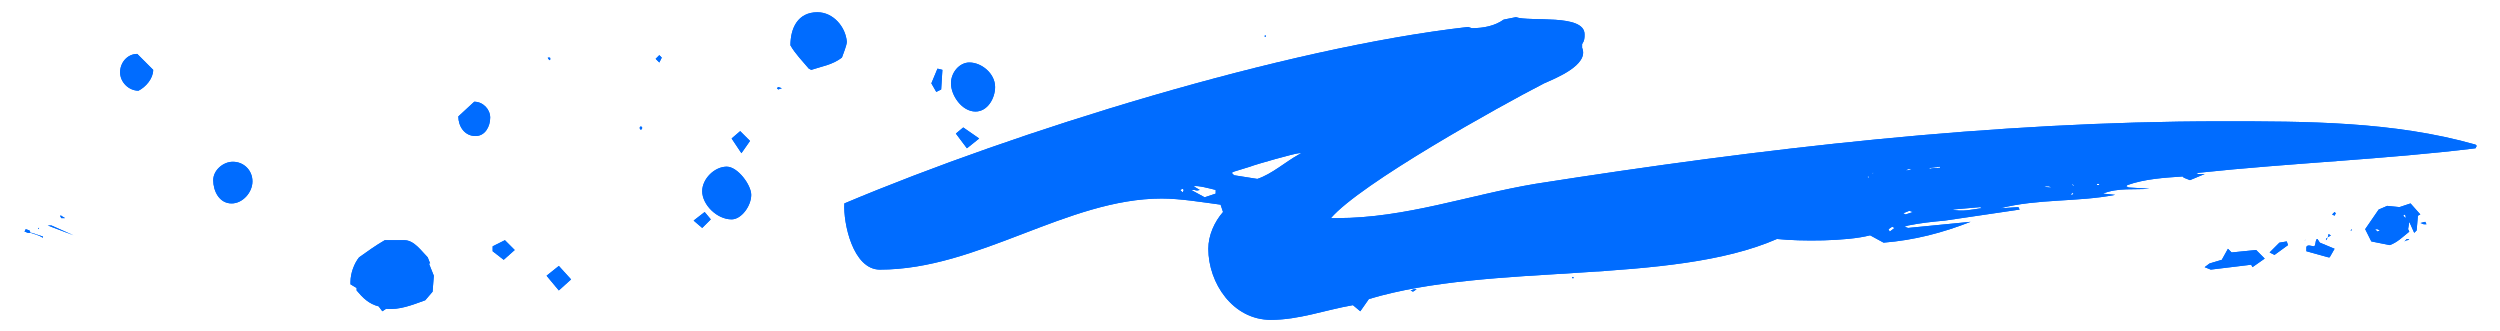 <?xml version="1.0" encoding="utf-8"?>
<!-- Generator: Adobe Illustrator 22.1.0, SVG Export Plug-In . SVG Version: 6.00 Build 0)  -->
<svg version="1.1" id="Layer_1" xmlns="http://www.w3.org/2000/svg" xmlns:xlink="http://www.w3.org/1999/xlink" x="0px" y="0px"
	 viewBox="0 0 204 27" style="enable-background:new 0 0 204 27;" xml:space="preserve">
<style type="text/css">
	.st0{fill:#006CFF;}
</style>
<path class="st0" d="M35,21.5h0.1L34.9,21c-0.5-0.5-1.1-1.4-1.9-1.4h-1.6c-0.7,0.4-1.4,0.9-2.1,1.4c-0.4,0.5-0.7,1.3-0.7,2v0.2
	l0.5,0.3v0.2c0.5,0.6,1,1.1,1.8,1.3l0.3,0.4l0.3-0.2c1.1,0.1,2.1-0.3,3.2-0.7l0.6-0.7l0.1-1.3L35,21.5z M64.5,3.7
	C64.9,4.4,65.5,5,66,5.6l0.2,0.1c0.9-0.3,1.7-0.4,2.5-1c0.1-0.3,0.4-1,0.4-1.3C69,2.2,68,1,66.7,1C65.1,1,64.5,2.3,64.5,3.7z
	 M61.3,15.9c0-0.8-1.1-2.3-2-2.3c-1,0-2,1-2,2c0,1.1,1.2,2.3,2.4,2.3C60.5,17.9,61.3,16.8,61.3,15.9z M77.6,6.8c0,1,0.9,2.3,2,2.3
	c1,0,1.6-1.1,1.6-2c0-1.1-1.1-2-2.1-2C78.3,5.1,77.6,5.9,77.6,6.8z M17.4,14.7c0,0.9,0.5,1.9,1.5,1.9c0.9,0,1.7-0.9,1.7-1.8
	c0-0.9-0.7-1.6-1.6-1.6C18.2,13.2,17.4,13.9,17.4,14.7z M11.3,7.4c0.6-0.3,1.2-1,1.2-1.7l-1.3-1.3c-0.8,0-1.4,0.7-1.4,1.5
	S10.5,7.4,11.3,7.4z M40,9.6c0-0.7-0.6-1.3-1.3-1.3l-1.3,1.2c0,0.8,0.5,1.6,1.4,1.6C39.6,11.1,40,10.3,40,9.6z M44.6,22.5l1,1.2
	l1-0.9l-1-1.1L44.6,22.5z M40.2,20.1v0.4l0.9,0.7l0.9-0.8l-0.8-0.8L40.2,20.1z M79.9,11.3l-1.3-0.9L78,10.9l0.9,1.2L79.9,11.3z
	 M60.5,12.5l0.7-1l-0.8-0.8l-0.7,0.6L60.5,12.5z M76.4,7.5l0.4-0.2l0.1-1.6l-0.4-0.1L76,6.8L76.4,7.5z M56.6,18l0.7,0.6l0.7-0.7
	l-0.5-0.6L56.6,18z M6,19.2h0.1H6l-1.8-0.8H3.9L6,19.2z M2.5,19c0.3,0.1,0.7,0.2,1,0.4v-0.1L2.6,19H2.5z M53.8,5.1L54,4.7l-0.2-0.2
	l-0.3,0.3L53.8,5.1z M2.5,19l-0.1-0.2l-0.3-0.1L2,18.9c0.1,0,0.2,0.1,0.3,0.1H2.5z M52.3,10.6c0.1-0.1,0.1-0.1,0.1-0.2l-0.1-0.1
	l-0.1,0.1C52.2,10.5,52.2,10.5,52.3,10.6z M5.3,17.8c-0.1-0.1-0.2-0.1-0.3-0.2H4.9L5,17.8H5.3z M63.8,7.2l-0.3-0.1l-0.1,0.1l0.1,0.1
	L63.8,7.2z M44.8,4.9c0.1,0,0.1,0,0.1-0.1c0-0.1,0-0.1-0.1-0.1h-0.1C44.7,4.8,44.8,4.8,44.8,4.9z M3.1,18.7L3.1,18.7l0.1-0.1
	C3.1,18.6,3.1,18.6,3.1,18.7z"/>
<path class="st0" d="M35,21.5h0.1L34.9,21c-0.5-0.5-1.1-1.4-1.9-1.4h-1.6c-0.7,0.4-1.4,0.9-2.1,1.4c-0.4,0.5-0.7,1.3-0.7,2v0.2
	l0.5,0.3v0.2c0.5,0.6,1,1.1,1.8,1.3l0.3,0.4l0.3-0.2c1.1,0.1,2.1-0.3,3.2-0.7l0.6-0.7l0.1-1.3L35,21.5z M64.5,3.7
	C64.9,4.4,65.5,5,66,5.6l0.2,0.1c0.9-0.3,1.7-0.4,2.5-1c0.1-0.3,0.4-1,0.4-1.3C69,2.2,68,1,66.7,1C65.1,1,64.5,2.3,64.5,3.7z
	 M61.3,15.9c0-0.8-1.1-2.3-2-2.3c-1,0-2,1-2,2c0,1.1,1.2,2.3,2.4,2.3C60.5,17.9,61.3,16.8,61.3,15.9z M77.6,6.8c0,1,0.9,2.3,2,2.3
	c1,0,1.6-1.1,1.6-2c0-1.1-1.1-2-2.1-2C78.3,5.1,77.6,5.9,77.6,6.8z M17.4,14.7c0,0.9,0.5,1.9,1.5,1.9c0.9,0,1.7-0.9,1.7-1.8
	c0-0.9-0.7-1.6-1.6-1.6C18.2,13.2,17.4,13.9,17.4,14.7z M11.3,7.4c0.6-0.3,1.2-1,1.2-1.7l-1.3-1.3c-0.8,0-1.4,0.7-1.4,1.5
	S10.5,7.4,11.3,7.4z M40,9.6c0-0.7-0.6-1.3-1.3-1.3l-1.3,1.2c0,0.8,0.5,1.6,1.4,1.6C39.6,11.1,40,10.3,40,9.6z M44.6,22.5l1,1.2
	l1-0.9l-1-1.1L44.6,22.5z M40.2,20.1v0.4l0.9,0.7l0.9-0.8l-0.8-0.8L40.2,20.1z M79.9,11.3l-1.3-0.9L78,10.9l0.9,1.2L79.9,11.3z
	 M60.5,12.5l0.7-1l-0.8-0.8l-0.7,0.6L60.5,12.5z M76.4,7.5l0.4-0.2l0.1-1.6l-0.4-0.1L76,6.8L76.4,7.5z M56.6,18l0.7,0.6l0.7-0.7
	l-0.5-0.6L56.6,18z M6,19.2h0.1H6l-1.8-0.8H3.9L6,19.2z M2.5,19c0.3,0.1,0.7,0.2,1,0.4v-0.1L2.6,19H2.5z M53.8,5.1L54,4.7l-0.2-0.2
	l-0.3,0.3L53.8,5.1z M2.5,19l-0.1-0.2l-0.3-0.1L2,18.9c0.1,0,0.2,0.1,0.3,0.1H2.5z M52.3,10.6c0.1-0.1,0.1-0.1,0.1-0.2l-0.1-0.1
	l-0.1,0.1C52.2,10.5,52.2,10.5,52.3,10.6z M5.3,17.8c-0.1-0.1-0.2-0.1-0.3-0.2H4.9L5,17.8H5.3z M63.8,7.2l-0.3-0.1l-0.1,0.1l0.1,0.1
	L63.8,7.2z M44.8,4.9c0.1,0,0.1,0,0.1-0.1c0-0.1,0-0.1-0.1-0.1h-0.1C44.7,4.8,44.8,4.8,44.8,4.9z M3.1,18.7L3.1,18.7l0.1-0.1
	C3.1,18.6,3.1,18.6,3.1,18.7z"/>
<path class="st0" d="M111.7,24.4c10-3,24.6-1.1,33.3-4.9c1.9,0.2,5.7,0.2,7.6-0.3l1.1,0.6c2.5-0.2,4.8-0.8,7.1-1.7l-5.1,0.5
	l-0.3-0.1l0.3-0.1c1-0.2,1.9-0.3,3-0.4l6.1-0.9l-0.1-0.2l-1.5,0.1c3.1-0.8,6.3-0.5,9.4-1.1l-1-0.1c1.2-0.5,2.6-0.3,3.8-0.4l-1.7-0.1
	l-0.2-0.1l0.1-0.1c1.4-0.5,3-0.6,4.5-0.7l0.1,0.1l0.5,0.2l1.2-0.5h-0.7l0.2-0.1c7.5-0.8,15.3-1.1,22.6-2l0.1-0.2l-0.1-0.1
	c-6.7-1.9-13.8-1.9-20.7-1.9c-18.7,0-37.5,2.2-56,5.1c-5.4,0.9-10.6,2.8-16.2,2.8h-0.5c2.4-2.8,13.7-9.1,17.4-11
	c0.9-0.4,3.7-1.5,3.1-2.9V3.6c0.2-0.3,0.2-0.5,0.2-0.8c0-1.7-4.5-1-5.6-1.4l-1,0.2c-0.7,0.5-1.6,0.7-2.6,0.7l-0.3-0.1
	c-15,1.7-36.9,8.5-50.9,14.4c-0.1,1.6,0.7,5.4,2.9,5.4c8,0,15.3-5.8,23-5.8c1.5,0,3.3,0.3,4.8,0.5l0.2,0.6c-0.7,0.8-1.2,1.9-1.2,3
	c0,2.8,2,5.8,5.1,5.8c2.3,0,4.4-0.8,6.7-1.2l0.6,0.5L111.7,24.4z M102.6,14.6l-1.9-0.3l-0.2-0.2l0.2-0.1l1.3-0.4
	c0.5-0.2,3.7-1.1,4-1.1h0.2l-0.2,0.1C104.9,13.2,103.8,14.2,102.6,14.6z M97.2,15.5h0.3c0,0,0.1,0.1,0.4,0l-0.5-0.3
	c0.3-0.1,1.4,0.2,1.8,0.3v0.3l-0.9,0.3L97.2,15.5z M161.7,17h-0.1c-0.7,0.1-1.5,0.3-2.3,0.1l2.3-0.2L161.7,17z M155.8,17.2l0.3,0.1
	l-0.6,0.2l-0.2-0.1L155.8,17.2z M173.5,15h-0.9H173.5L173.5,15z M157.4,13.8l0.1-0.1l0.8-0.1v0.1C158,13.7,157.7,13.7,157.4,13.8z
	 M154.2,18.9l-0.1-0.2l0.3-0.2l0.2,0.1L154.2,18.9z M156,13.8c-0.2,0.1-0.3,0.1-0.5,0.1l0.2-0.1H156z M96.5,15.7l-0.2-0.2l0.2-0.1
	l0.1,0.1L96.5,15.7z M166.8,15.2h0.4l0.2,0.1C167.2,15.3,167,15.3,166.8,15.2z M169.3,15.1c-0.1,0-0.1,0-0.1,0.1l-0.1-0.1V15
	C169.2,15.1,169.2,15.1,169.3,15.1z M169.1,15.7l0.1,0.1l-0.1,0.1c-0.1,0-0.1,0-0.1-0.1C169.1,15.8,169.1,15.8,169.1,15.7z
	 M171.1,15h0.1c0.1,0,0.1,0,0.1,0.1h-0.1C171.1,15.1,171.1,15.1,171.1,15z M152.8,14.2c0-0.1,0-0.1-0.1-0.1h0.2L152.8,14.2z
	 M152.5,14.5c-0.1,0-0.1,0-0.1-0.1h0.2C152.5,14.4,152.5,14.4,152.5,14.5z M178.6,14.4L178.6,14.4h0.1H178.6z M197.3,17.6l0.2-0.1
	l-0.8-0.9l-0.9,0.3l-1-0.1l-0.7,0.3l-1.1,1.6l0.5,1l1.5,0.3c0.6-0.2,1.1-0.7,1.6-1.1l-0.1-0.2l0.1-0.6L197,19l0.2-0.2L197.3,17.6z
	 M194,18.9l-0.2-0.2h0.2l0.2,0.1L194,18.9z M196.3,17.8l-0.2-0.2l0.1-0.1l0.1,0.1V17.8z M183.7,21.6l0.1,0.2l1-0.7l-0.7-0.7l-2,0.2
	l-0.3-0.3l-0.5,0.9l-1,0.3l-0.4,0.3l0.5,0.2L183.7,21.6z M188.8,20.1c-0.1,0-0.6-0.2-0.6,0.1v0.3L190,21h0.1l0.4-0.7l-1.2-0.5
	l-0.2-0.3C188.9,19.5,189,20.1,188.8,20.1z M185.6,20.8l1.1-0.8l-0.1-0.3l-0.6,0.1l-0.8,0.8L185.6,20.8z M115.3,23.8l0.3-0.2h-0.2
	c-0.1,0-0.2,0.1-0.3,0.1L115.3,23.8z M189.9,19.4c0.1-0.1,0.2-0.1,0.3-0.2l-0.2-0.1C190,19.2,190,19.3,189.9,19.4z M197.5,18.2
	c0.1,0,0.2,0.1,0.3,0.1h0.2l-0.1-0.2L197.5,18.2z M190.3,17.5l0.2,0.1l0.1-0.2l-0.1-0.1L190.3,17.5z M196.2,19.7l0.2-0.1
	c0.1,0,0.1,0,0.2-0.1h-0.2L196.2,19.7z M189.9,19.4l-0.1,0.1v0.1C189.9,19.5,189.9,19.5,189.9,19.4z M103.3,2.9h-0.1V3
	C103.3,3,103.3,3,103.3,2.9z M188,19.6c0.1,0,0.1,0,0.1-0.1v0.1H188z M191.8,18.8h0.1v-0.1L191.8,18.8L191.8,18.8z M197.7,16.8
	l-0.1,0.1L197.7,16.8h0.1H197.7z M114.4,25.8h-0.1C114.4,25.8,114.4,25.8,114.4,25.8L114.4,25.8z M128.4,22.7c0-0.1,0-0.1-0.1-0.1
	v0.1H128.4z"/>
<path class="st0" d="M111.7,24.4c10-3,24.6-1.1,33.3-4.9c1.9,0.2,5.7,0.2,7.6-0.3l1.1,0.6c2.5-0.2,4.8-0.8,7.1-1.7l-5.1,0.5
	l-0.3-0.1l0.3-0.1c1-0.2,1.9-0.3,3-0.4l6.1-0.9l-0.1-0.2l-1.5,0.1c3.1-0.8,6.3-0.5,9.4-1.1l-1-0.1c1.2-0.5,2.6-0.3,3.8-0.4l-1.7-0.1
	l-0.2-0.1l0.1-0.1c1.4-0.5,3-0.6,4.5-0.7l0.1,0.1l0.5,0.2l1.2-0.5h-0.7l0.2-0.1c7.5-0.8,15.3-1.1,22.6-2l0.1-0.2l-0.1-0.1
	c-6.7-1.9-13.8-1.9-20.7-1.9c-18.7,0-37.5,2.2-56,5.1c-5.4,0.9-10.6,2.8-16.2,2.8h-0.5c2.4-2.8,13.7-9.1,17.4-11
	c0.9-0.4,3.7-1.5,3.1-2.9V3.6c0.2-0.3,0.2-0.5,0.2-0.8c0-1.7-4.5-1-5.6-1.4l-1,0.2c-0.7,0.5-1.6,0.7-2.6,0.7l-0.3-0.1
	c-15,1.7-36.9,8.5-50.9,14.4c-0.1,1.6,0.7,5.4,2.9,5.4c8,0,15.3-5.8,23-5.8c1.5,0,3.3,0.3,4.8,0.5l0.2,0.6c-0.7,0.8-1.2,1.9-1.2,3
	c0,2.8,2,5.8,5.1,5.8c2.3,0,4.4-0.8,6.7-1.2l0.6,0.5L111.7,24.4z M102.6,14.6l-1.9-0.3l-0.2-0.2l0.2-0.1l1.3-0.4
	c0.5-0.2,3.7-1.1,4-1.1h0.2l-0.2,0.1C104.9,13.2,103.8,14.2,102.6,14.6z M97.2,15.5h0.3c0,0,0.1,0.1,0.4,0l-0.5-0.3
	c0.3-0.1,1.4,0.2,1.8,0.3v0.3l-0.9,0.3L97.2,15.5z M161.7,17h-0.1c-0.7,0.1-1.5,0.3-2.3,0.1l2.3-0.2L161.7,17z M155.8,17.2l0.3,0.1
	l-0.6,0.2l-0.2-0.1L155.8,17.2z M173.5,15h-0.9H173.5L173.5,15z M157.4,13.8l0.1-0.1l0.8-0.1v0.1C158,13.7,157.7,13.7,157.4,13.8z
	 M154.2,18.9l-0.1-0.2l0.3-0.2l0.2,0.1L154.2,18.9z M156,13.8c-0.2,0.1-0.3,0.1-0.5,0.1l0.2-0.1H156z M96.5,15.7l-0.2-0.2l0.2-0.1
	l0.1,0.1L96.5,15.7z M166.8,15.2h0.4l0.2,0.1C167.2,15.3,167,15.3,166.8,15.2z M169.3,15.1c-0.1,0-0.1,0-0.1,0.1l-0.1-0.1V15
	C169.2,15.1,169.2,15.1,169.3,15.1z M169.1,15.7l0.1,0.1l-0.1,0.1c-0.1,0-0.1,0-0.1-0.1C169.1,15.8,169.1,15.8,169.1,15.7z
	 M171.1,15h0.1c0.1,0,0.1,0,0.1,0.1h-0.1C171.1,15.1,171.1,15.1,171.1,15z M152.8,14.2c0-0.1,0-0.1-0.1-0.1h0.2L152.8,14.2z
	 M152.5,14.5c-0.1,0-0.1,0-0.1-0.1h0.2C152.5,14.4,152.5,14.4,152.5,14.5z M178.6,14.4L178.6,14.4h0.1H178.6z M197.3,17.6l0.2-0.1
	l-0.8-0.9l-0.9,0.3l-1-0.1l-0.7,0.3l-1.1,1.6l0.5,1l1.5,0.3c0.6-0.2,1.1-0.7,1.6-1.1l-0.1-0.2l0.1-0.6L197,19l0.2-0.2L197.3,17.6z
	 M194,18.9l-0.2-0.2h0.2l0.2,0.1L194,18.9z M196.3,17.8l-0.2-0.2l0.1-0.1l0.1,0.1V17.8z M183.7,21.6l0.1,0.2l1-0.7l-0.7-0.7l-2,0.2
	l-0.3-0.3l-0.5,0.9l-1,0.3l-0.4,0.3l0.5,0.2L183.7,21.6z M188.8,20.1c-0.1,0-0.6-0.2-0.6,0.1v0.3L190,21h0.1l0.4-0.7l-1.2-0.5
	l-0.2-0.3C188.9,19.5,189,20.1,188.8,20.1z M185.6,20.8l1.1-0.8l-0.1-0.3l-0.6,0.1l-0.8,0.8L185.6,20.8z M115.3,23.8l0.3-0.2h-0.2
	c-0.1,0-0.2,0.1-0.3,0.1L115.3,23.8z M189.9,19.4c0.1-0.1,0.2-0.1,0.3-0.2l-0.2-0.1C190,19.2,190,19.3,189.9,19.4z M197.5,18.2
	c0.1,0,0.2,0.1,0.3,0.1h0.2l-0.1-0.2L197.5,18.2z M190.3,17.5l0.2,0.1l0.1-0.2l-0.1-0.1L190.3,17.5z M196.2,19.7l0.2-0.1
	c0.1,0,0.1,0,0.2-0.1h-0.2L196.2,19.7z M189.9,19.4l-0.1,0.1v0.1C189.9,19.5,189.9,19.5,189.9,19.4z M103.3,2.9h-0.1V3
	C103.3,3,103.3,3,103.3,2.9z M188,19.6c0.1,0,0.1,0,0.1-0.1v0.1H188z M191.8,18.8h0.1v-0.1L191.8,18.8L191.8,18.8z M197.7,16.8
	l-0.1,0.1L197.7,16.8h0.1H197.7z M114.4,25.8h-0.1C114.4,25.8,114.4,25.8,114.4,25.8L114.4,25.8z M128.4,22.7c0-0.1,0-0.1-0.1-0.1
	v0.1H128.4z"/>
</svg>
